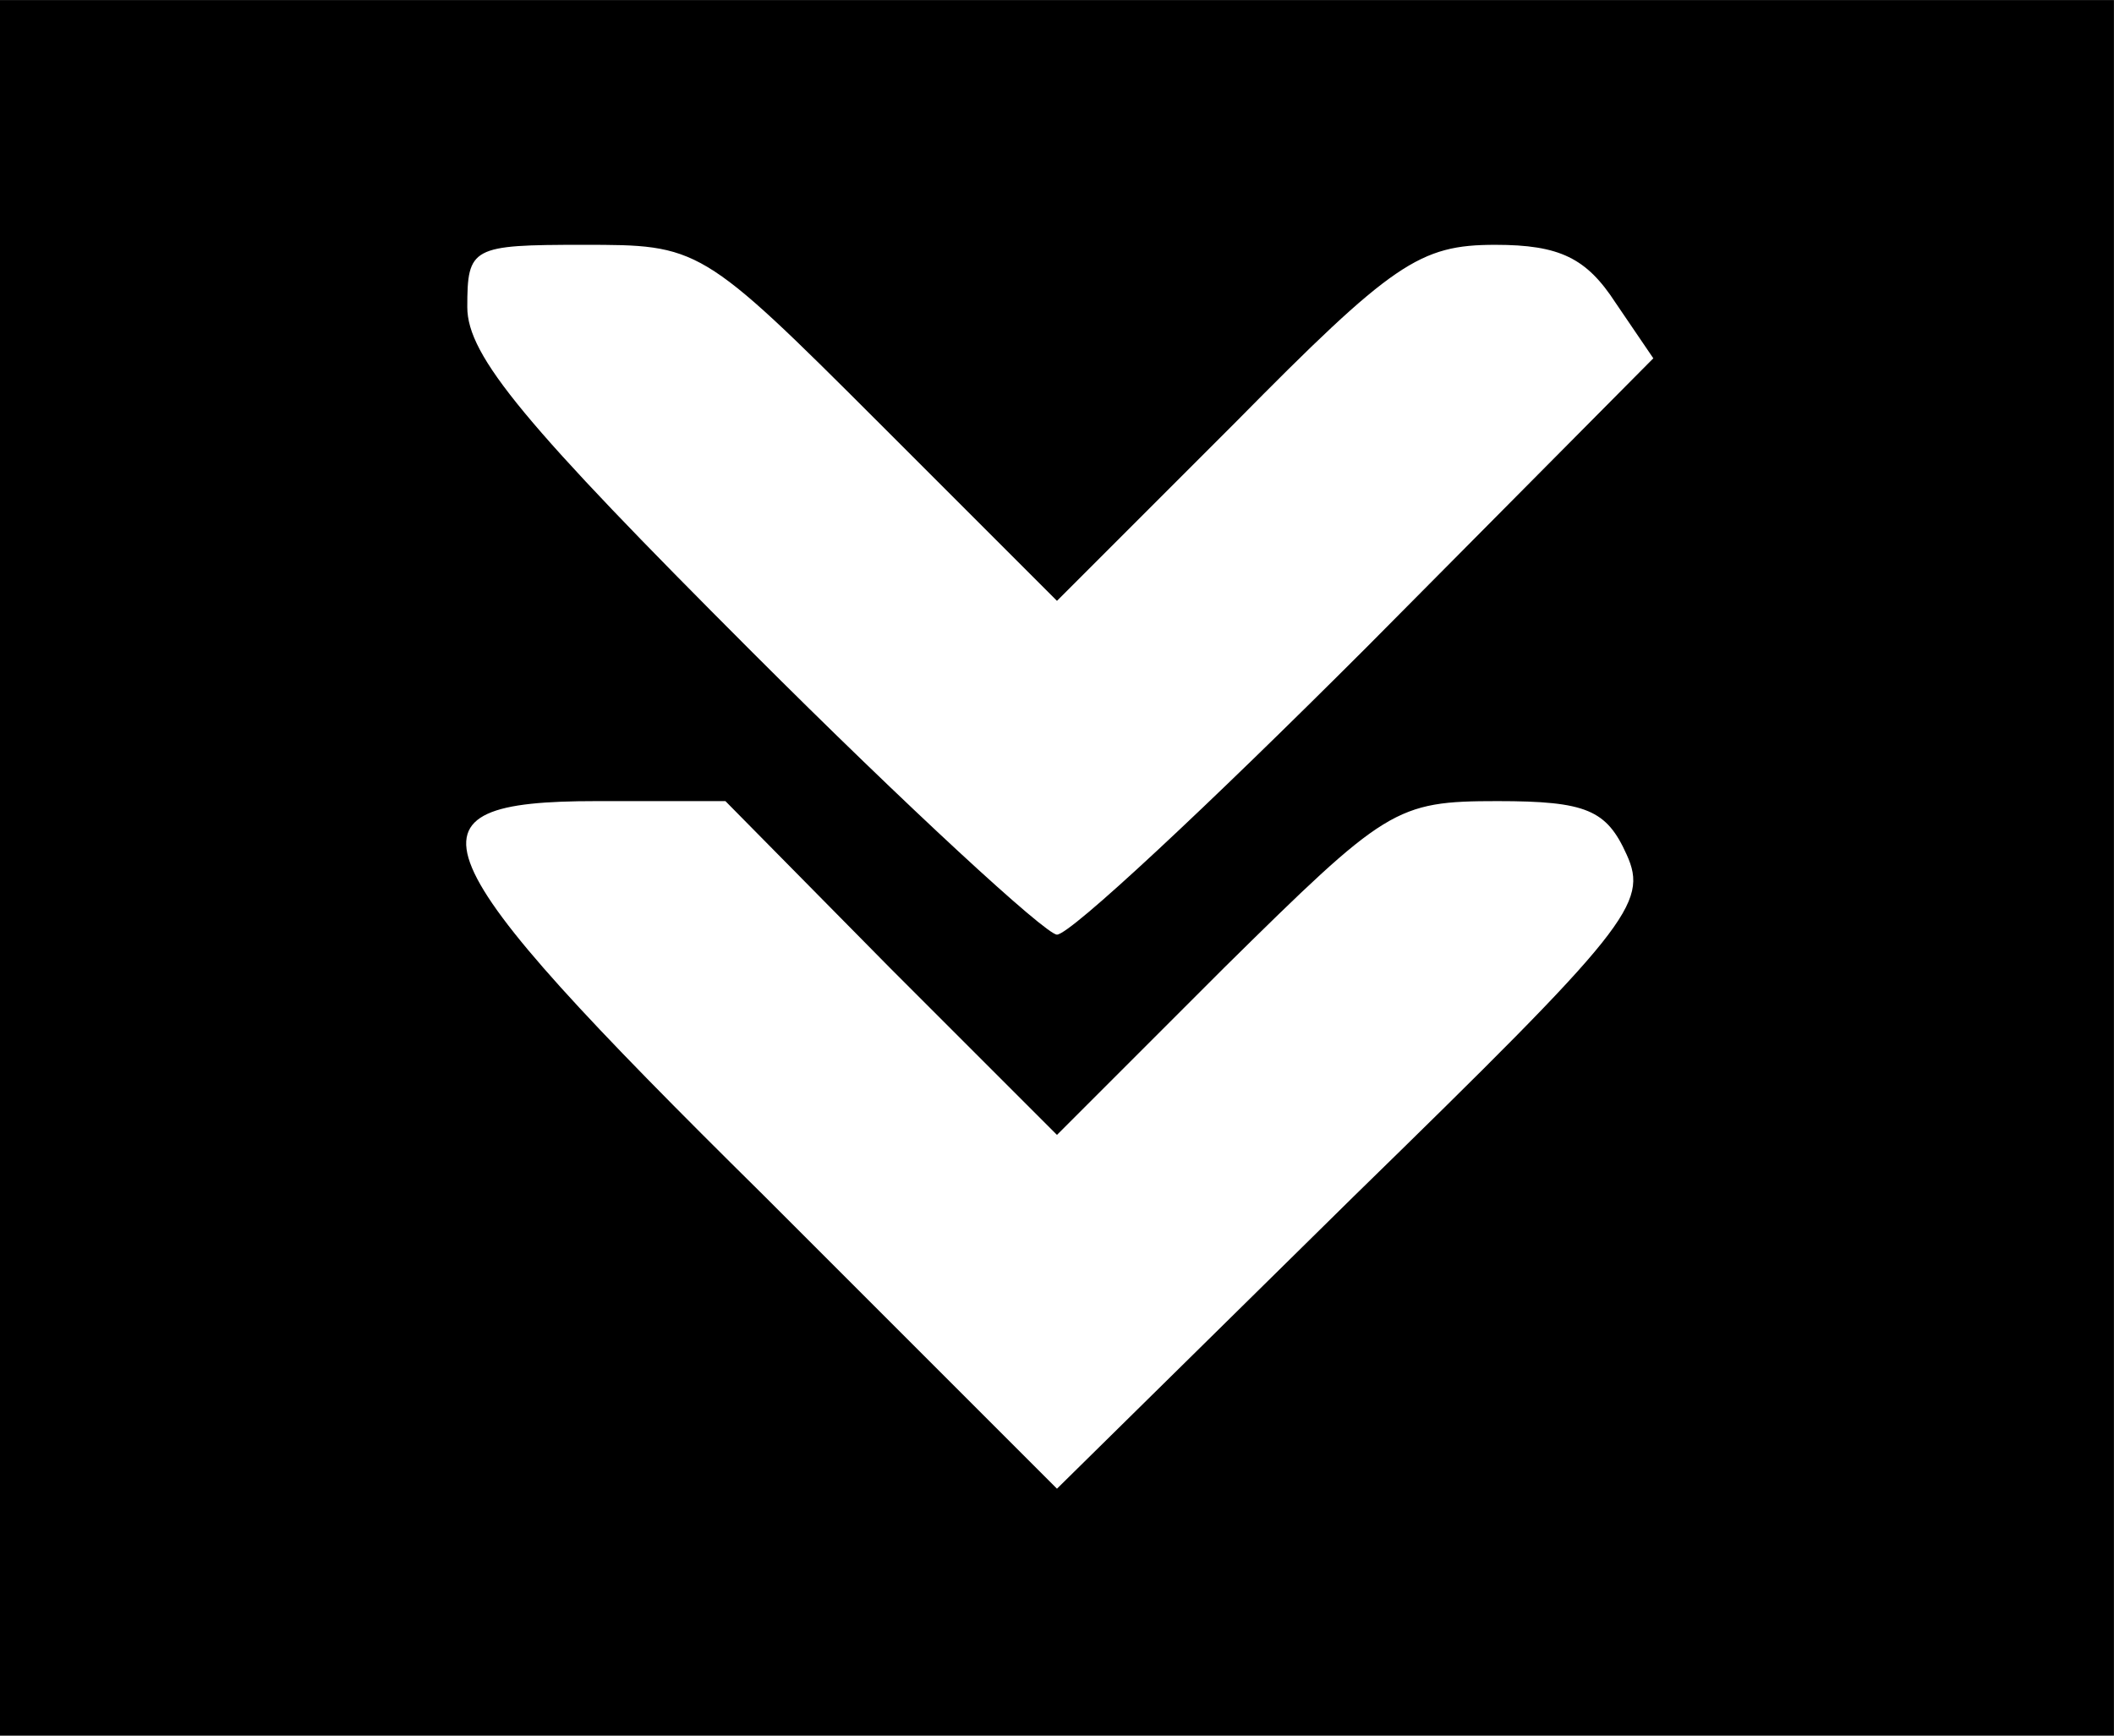 <?xml version="1.0" standalone="no"?>
<!DOCTYPE svg PUBLIC "-//W3C//DTD SVG 20010904//EN"
 "http://www.w3.org/TR/2001/REC-SVG-20010904/DTD/svg10.dtd">
<svg version="1.0" xmlns="http://www.w3.org/2000/svg"
 width="1920pt" height="1576.421pt" viewBox="0 0 1920 1576.421"
 preserveAspectRatio="xMidYMid meet">
<g transform="translate(0,1576.421) scale(2.021,-2.021)"
fill="#000000" stroke="none">
<path d="M0 390 l0 -390 475 0 475 0 0 390 0 390 -475 0 -475 0 0 -390z m395
200 l80 -80 80 80 c71 72 83 80 117 80 29 0 41 -6 54 -26 l17 -25 -129 -130
c-71 -71 -133 -129 -139 -129 -5 0 -67 57 -137 127 -102 102 -128 133 -128
155 0 27 2 28 52 28 52 0 53 0 133 -80z m5 -245 l75 -75 75 75 c73 72 77 75
123 75 40 0 49 -4 58 -24 10 -22 1 -33 -123 -154 l-133 -131 -132 132 c-158
156 -166 177 -75 177 l58 0 74 -75z"/>
</g>
</svg>

